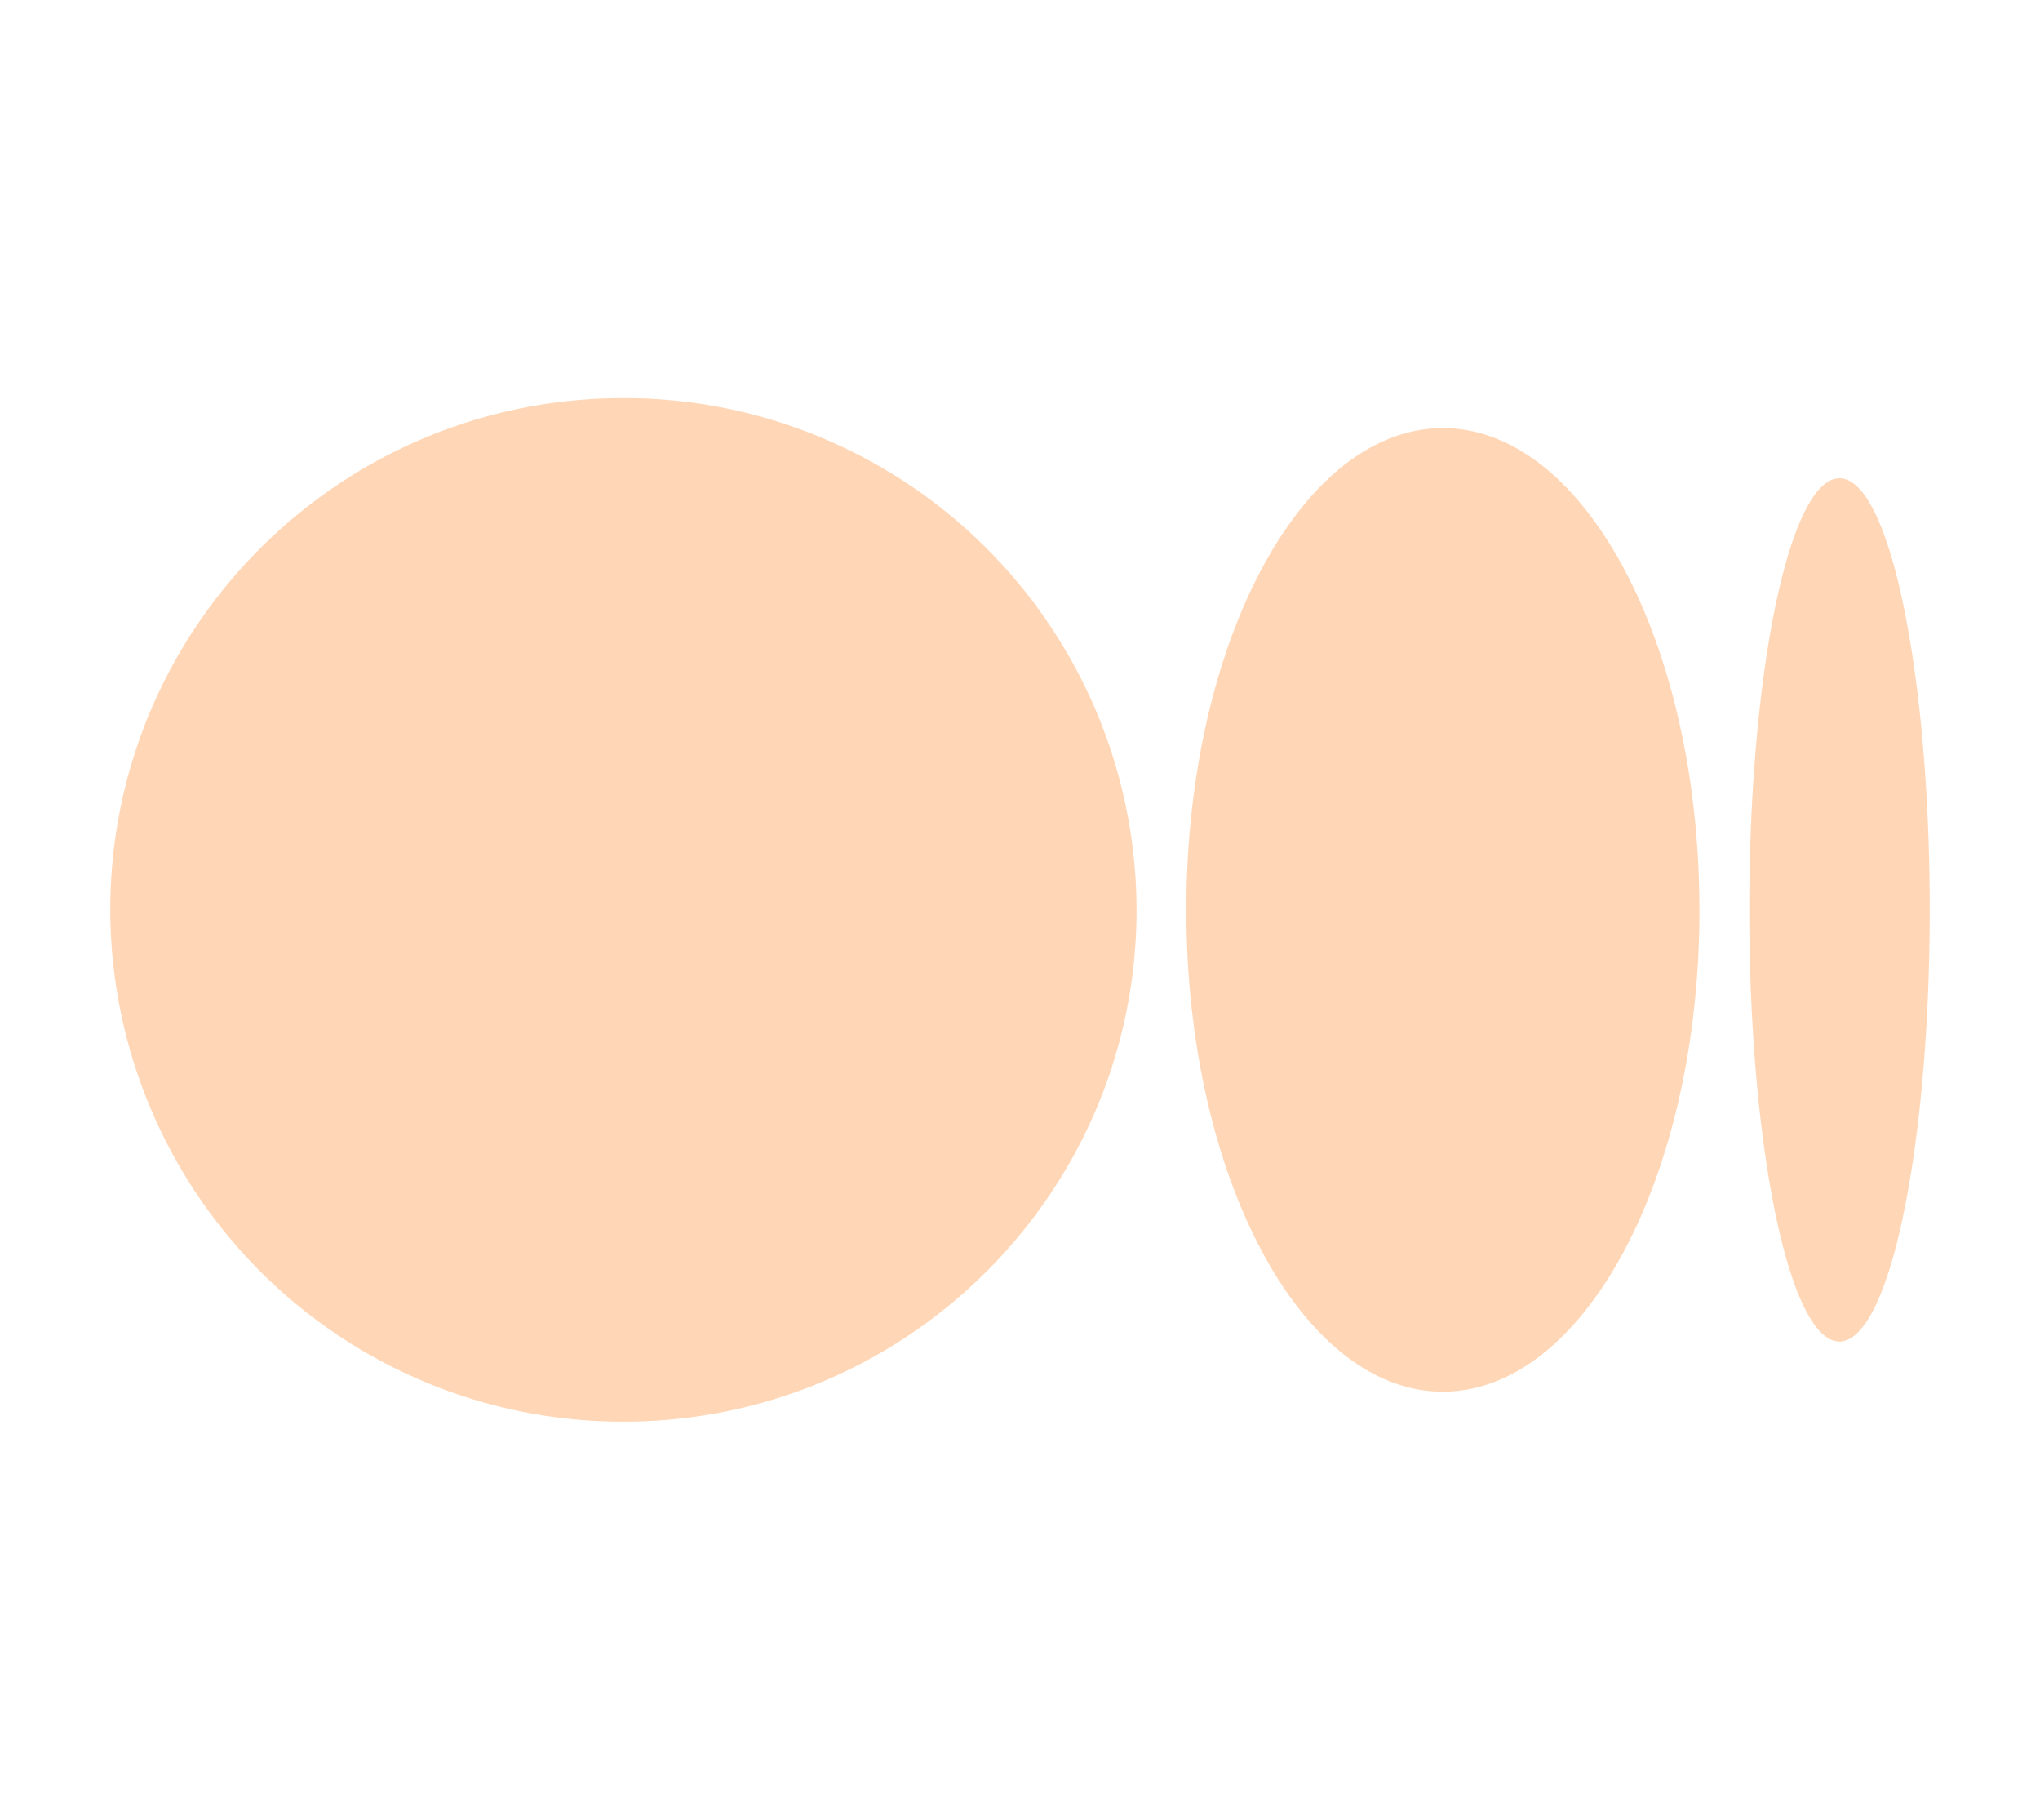 <svg width="37" height="33" fill="none" xmlns="http://www.w3.org/2000/svg"><g clip-path="url(#clip0_259_12358)" filter="url(#filter0_d_259_12358)"><path d="M20.614 16.5c0 5.125-4.166 9.281-9.308 9.281A9.295 9.295 0 012 16.5c0-5.127 4.166-9.281 9.306-9.281a9.294 9.294 0 019.308 9.281zm10.21 0c0 4.826-2.084 8.737-4.654 8.737s-4.653-3.913-4.653-8.737c0-4.826 2.084-8.737 4.653-8.737 2.57 0 4.653 3.913 4.653 8.737zm4.176 0c0 4.323-.732 7.827-1.638 7.827-.903 0-1.635-3.506-1.635-7.827 0-4.323.732-7.827 1.637-7.827.904 0 1.636 3.504 1.636 7.827z" fill="#FFD7B7"/></g><defs><clipPath id="clip0_259_12358"><path fill="#fff" transform="translate(2)" d="M0 0h33v33H0z"/></clipPath><filter id="filter0_d_259_12358" x="0" y="-2" width="37" height="37" filterUnits="userSpaceOnUse" color-interpolation-filters="sRGB"><feFlood flood-opacity="0" result="BackgroundImageFix"/><feColorMatrix in="SourceAlpha" values="0 0 0 0 0 0 0 0 0 0 0 0 0 0 0 0 0 0 127 0" result="hardAlpha"/><feOffset/><feGaussianBlur stdDeviation="1"/><feComposite in2="hardAlpha" operator="out"/><feColorMatrix values="0 0 0 0 0.229 0 0 0 0 0.032 0 0 0 0 0.019 0 0 0 1 0"/><feBlend in2="BackgroundImageFix" result="effect1_dropShadow_259_12358"/><feBlend in="SourceGraphic" in2="effect1_dropShadow_259_12358" result="shape"/></filter></defs></svg>